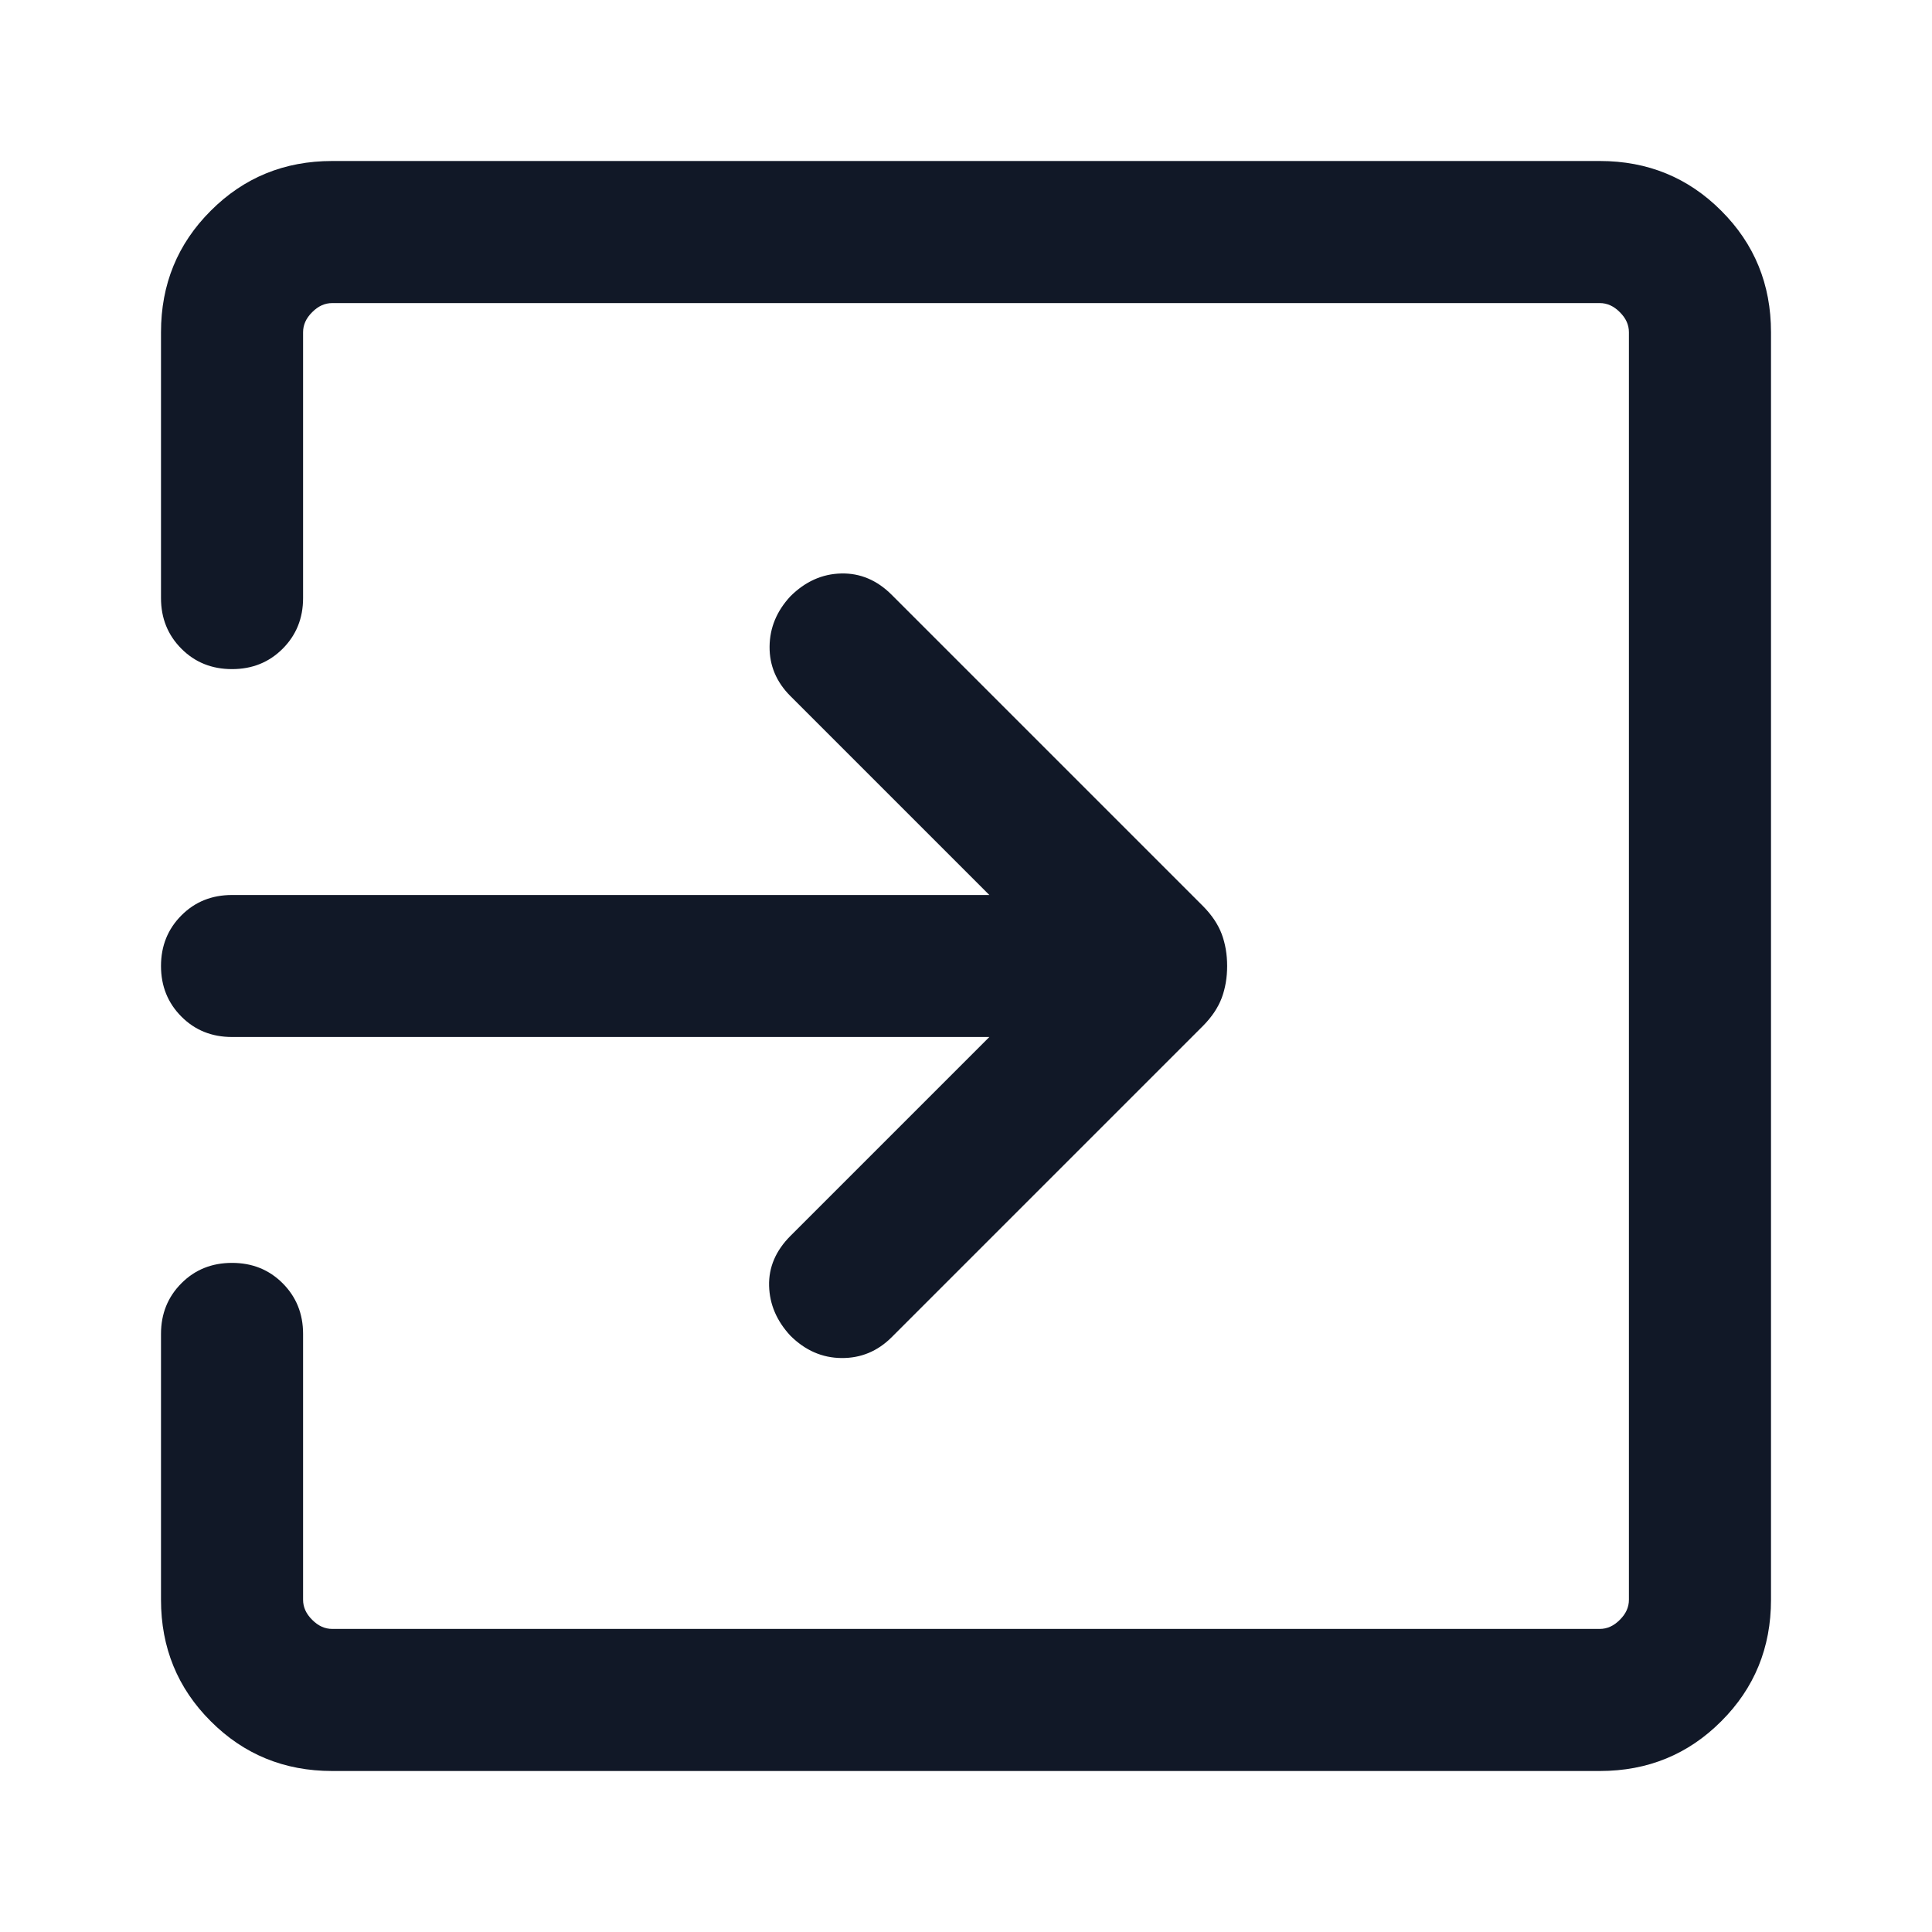 <svg width="24" height="24" viewBox="0 0 24 24" fill="none" xmlns="http://www.w3.org/2000/svg">
<mask id="mask0_2282_265" style="mask-type:alpha" maskUnits="userSpaceOnUse" x="0" y="0" width="24" height="24">
<rect width="24" height="24" fill="#D9D9D9"/>
</mask>
<g mask="url(#mask0_2282_265)">
<path d="M4.127 22C3.532 22 3.029 21.794 2.618 21.382C2.206 20.971 2 20.468 2 19.873V16.57C2 16.32 2.085 16.11 2.254 15.941C2.422 15.772 2.632 15.688 2.882 15.688C3.133 15.688 3.342 15.772 3.511 15.941C3.68 16.11 3.765 16.32 3.765 16.57V19.873C3.765 19.964 3.802 20.047 3.878 20.122C3.953 20.198 4.036 20.235 4.127 20.235H19.873C19.964 20.235 20.047 20.198 20.122 20.122C20.198 20.047 20.235 19.964 20.235 19.873V4.127C20.235 4.036 20.198 3.953 20.122 3.878C20.047 3.802 19.964 3.765 19.873 3.765H4.127C4.036 3.765 3.953 3.802 3.878 3.878C3.802 3.953 3.765 4.036 3.765 4.127V7.43C3.765 7.68 3.68 7.89 3.511 8.059C3.342 8.228 3.133 8.312 2.882 8.312C2.632 8.312 2.422 8.228 2.254 8.059C2.085 7.89 2 7.68 2 7.43V4.127C2 3.532 2.206 3.029 2.618 2.618C3.029 2.206 3.532 2 4.127 2H19.873C20.468 2 20.971 2.206 21.382 2.618C21.794 3.029 22 3.532 22 4.127V19.873C22 20.468 21.794 20.971 21.382 21.382C20.971 21.794 20.468 22 19.873 22H4.127ZM12.29 12.882H2.882C2.632 12.882 2.422 12.798 2.254 12.629C2.085 12.46 2 12.25 2 12C2 11.75 2.085 11.54 2.254 11.371C2.422 11.202 2.632 11.118 2.882 11.118H12.29L9.819 8.647C9.644 8.472 9.558 8.267 9.56 8.033C9.562 7.798 9.649 7.59 9.819 7.407C10.002 7.225 10.211 7.13 10.448 7.124C10.685 7.118 10.895 7.207 11.077 7.389L14.944 11.256C15.053 11.366 15.131 11.482 15.177 11.604C15.222 11.726 15.244 11.858 15.244 12C15.244 12.142 15.222 12.274 15.177 12.396C15.131 12.518 15.053 12.634 14.944 12.744L11.077 16.611C10.902 16.786 10.694 16.872 10.454 16.87C10.213 16.868 10.002 16.775 9.819 16.593C9.649 16.41 9.56 16.204 9.554 15.973C9.548 15.742 9.637 15.536 9.819 15.353L12.29 12.882Z" fill="#111827"/>
</g>
</svg>
